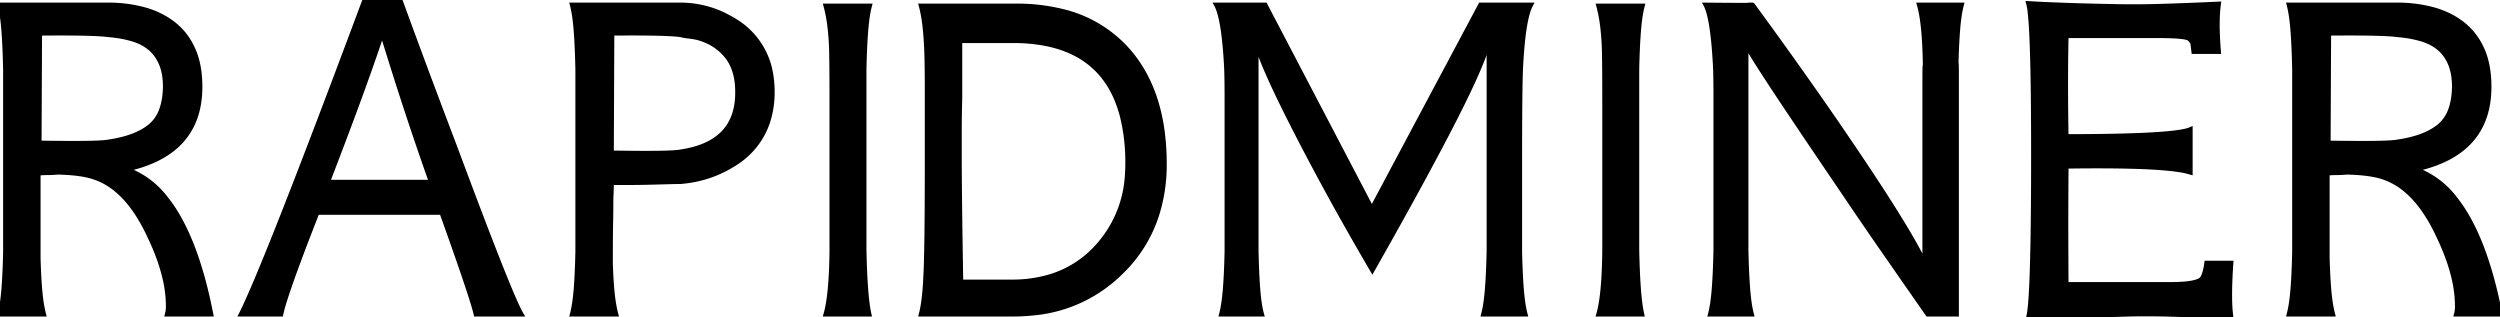 <svg width="503.7" height="63.9" viewBox="0 0 503.7 63.9" xmlns="http://www.w3.org/2000/svg"><g id="svgGroup" stroke-linecap="round" fill-rule="evenodd" font-size="9pt" stroke="#000" stroke-width="0.25mm" fill="#000" style="stroke:#000;stroke-width:0.25mm;fill:#000"><path d="M 298.3 1 L 308.4 1 A 8.727 8.727 0 0 0 307.752 2.692 Q 306.942 5.516 306.542 11.162 A 121.556 121.556 0 0 0 306.4 13.5 Q 306.3 15.4 306.25 20.1 Q 306.2 24.8 306.2 32.4 L 306.2 50.7 A 186.804 186.804 0 0 0 306.296 53.878 Q 306.345 55.12 306.408 56.226 A 90.236 90.236 0 0 0 306.55 58.3 A 46.604 46.604 0 0 0 306.731 60.12 Q 306.956 61.994 307.3 63.3 L 298.9 63.3 A 17.928 17.928 0 0 0 299.188 61.99 Q 299.478 60.416 299.65 58.25 A 97.807 97.807 0 0 0 299.816 55.698 Q 299.877 54.555 299.923 53.281 A 194.947 194.947 0 0 0 300 50.6 L 300 32.6 L 300 8 A 25.018 25.018 0 0 1 299.221 10.538 Q 297.517 15.307 293 24.15 A 456.149 456.149 0 0 1 289.756 30.372 Q 284.45 40.375 276.5 54.4 Q 270.712 44.504 266.318 36.351 A 417.448 417.448 0 0 1 265.7 35.2 Q 256.762 18.543 254.03 11.327 A 28.01 28.01 0 0 1 253.1 8.5 L 253.1 32.6 L 253.1 50.6 Q 253.169 53.763 253.308 56.24 A 92.732 92.732 0 0 0 253.45 58.35 A 45.739 45.739 0 0 0 253.631 60.187 Q 253.832 61.865 254.129 63.032 A 12.445 12.445 0 0 0 254.2 63.3 L 246.1 63.3 Q 246.6 61.4 246.85 58.3 Q 247.022 56.169 247.123 53.376 A 192.686 192.686 0 0 0 247.2 50.7 L 247.2 32.4 L 247.2 20.1 Q 247.2 15.4 247.1 13.5 A 109.444 109.444 0 0 0 246.833 9.586 Q 246.272 3.188 245.1 1 L 254.9 1 L 276.4 42.1 L 298.3 1 Z M 386.7 1 L 395.2 1 A 17.928 17.928 0 0 0 394.912 2.31 Q 394.622 3.884 394.45 6.05 Q 394.278 8.216 394.177 11.067 A 200.469 200.469 0 0 0 394.1 13.8 A 63.664 63.664 0 0 1 394.113 13.461 Q 394.193 11.573 394.2 15.089 A 355.897 355.897 0 0 1 394.2 15.7 L 394.2 32.3 L 394.2 63.3 L 388.4 63.3 Q 383.8 56.7 379.7 50.8 Q 375.6 44.9 372.1 39.7 A 4018.453 4018.453 0 0 1 368.066 33.756 Q 362.338 25.3 358.55 19.6 Q 353.5 12 351.8 9 L 351.8 32.3 L 351.8 50.4 Q 351.869 53.563 352.008 56.063 A 96.825 96.825 0 0 0 352.15 58.2 A 48.471 48.471 0 0 0 352.331 60.073 Q 352.556 61.994 352.9 63.3 L 344.6 63.3 A 17.928 17.928 0 0 0 344.888 61.99 Q 345.178 60.416 345.35 58.25 Q 345.522 56.084 345.623 53.233 A 200.469 200.469 0 0 0 345.7 50.5 L 345.7 32.1 L 345.7 19.8 A 349.412 349.412 0 0 0 345.694 17.694 Q 345.68 15.374 345.632 14.031 A 37.03 37.03 0 0 0 345.6 13.3 Q 345.1 3.7 343.7 1 Q 353.101 1.099 353.101 1.002 A 0.003 0.003 0 0 0 353.1 1 Q 357.5 7 361.45 12.55 Q 365.4 18.1 369 23.3 Q 376.335 33.945 380.83 41.029 A 260.13 260.13 0 0 1 381.85 42.65 Q 386.5 50.1 387.8 53.2 L 387.8 32.2 L 387.8 16.55 Q 387.8 12.094 387.896 13.728 A 23.039 23.039 0 0 1 387.9 13.8 Q 387.825 7.015 387.181 3.185 A 19.668 19.668 0 0 0 386.7 1 Z M 447 10.4 L 442 10.4 L 441.8 8.8 A 0.471 0.471 0 0 0 441.759 8.622 Q 441.654 8.37 441.283 7.984 A 6.255 6.255 0 0 0 441.2 7.9 Q 440.842 7.274 436.002 7.208 A 88.362 88.362 0 0 0 434.8 7.2 L 416.3 7.2 Q 416.125 15.337 416.256 24.777 A 637.058 637.058 0 0 0 416.3 27.5 A 523.753 523.753 0 0 0 423.791 27.451 Q 438.619 27.237 441.3 26.1 L 441.3 34.7 A 15.285 15.285 0 0 0 439.068 34.213 Q 432.899 33.255 416.3 33.5 A 1261.206 1261.206 0 0 0 416.251 43.519 Q 416.245 49.419 416.288 55.719 A 1701.327 1701.327 0 0 0 416.3 57.3 L 437.4 57.3 A 38.043 38.043 0 0 0 439.267 57.258 Q 442.969 57.075 443.7 56.1 A 3.439 3.439 0 0 0 444.014 55.491 Q 444.384 54.581 444.6 53 L 449.5 53 A 128.956 128.956 0 0 0 449.348 55.634 Q 449.132 60.226 449.393 62.91 A 18.299 18.299 0 0 0 449.5 63.8 A 792.323 792.323 0 0 0 443.605 63.545 Q 440.816 63.435 438.33 63.36 A 472.559 472.559 0 0 0 438 63.35 Q 432.9 63.2 428.9 63.3 Q 425.8 63.4 420.75 63.55 A 7942.631 7942.631 0 0 1 416.688 63.67 Q 414.882 63.722 412.885 63.78 A 15017.348 15017.348 0 0 1 408.7 63.9 Q 409.551 61.093 409.678 39.19 A 1433.594 1433.594 0 0 0 409.7 30.9 Q 409.7 8.706 409.019 2.577 A 11.587 11.587 0 0 0 408.7 0.7 Q 414.693 1.058 424.048 1.256 A 806.878 806.878 0 0 0 426.3 1.3 Q 430.3 1.4 435.45 1.25 A 556.293 556.293 0 0 0 440.822 1.066 Q 443.659 0.956 446.797 0.809 A 901.826 901.826 0 0 0 447 0.8 A 22.923 22.923 0 0 0 446.829 2.456 Q 446.629 5.348 446.935 9.555 A 91.201 91.201 0 0 0 447 10.4 Z M 42.5 63.3 L 33.7 63.3 A 8.239 8.239 0 0 0 33.797 62.866 A 6.538 6.538 0 0 0 33.85 62.55 Q 33.9 62.2 33.9 61.7 A 25.296 25.296 0 0 0 33.154 55.794 Q 32.194 51.8 30 47.3 A 33.853 33.853 0 0 0 27.287 42.493 Q 25.611 40.054 23.69 38.41 A 13.991 13.991 0 0 0 18.7 35.6 Q 16.211 34.834 11.982 34.71 A 53.15 53.15 0 0 0 11.6 34.7 A 19.649 19.649 0 0 1 9.709 34.8 A 18.105 18.105 0 0 1 9.65 34.8 A 19.546 19.546 0 0 0 7.762 34.894 A 21.322 21.322 0 0 0 7.7 34.9 L 7.7 51.9 A 143.077 143.077 0 0 0 7.796 54.616 Q 7.894 56.769 8.05 58.55 A 40.888 40.888 0 0 0 8.272 60.549 Q 8.487 62.111 8.8 63.3 L 0 63.3 A 18.82 18.82 0 0 0 0.314 61.858 Q 0.586 60.352 0.75 58.35 Q 0.999 55.309 1.099 50.826 A 235.844 235.844 0 0 0 1.1 50.8 L 1.1 32.4 L 1.1 14 Q 1.031 10.769 0.892 8.246 A 95.27 95.27 0 0 0 0.75 6.1 A 48.471 48.471 0 0 0 0.569 4.227 Q 0.344 2.306 0 1 L 21.9 1 A 27.382 27.382 0 0 1 28.1 1.688 A 25.224 25.224 0 0 1 28.95 1.9 A 17.321 17.321 0 0 1 33.352 3.736 A 15.7 15.7 0 0 1 34.85 4.75 A 13.049 13.049 0 0 1 38.47 9.081 A 15.503 15.503 0 0 1 38.85 9.85 Q 40.162 12.7 40.287 16.655 A 26.761 26.761 0 0 1 40.3 17.5 Q 40.3 30.874 25.457 34.088 A 35.395 35.395 0 0 1 25.4 34.1 A 17.488 17.488 0 0 1 33.523 40.128 Q 39.438 47.613 42.5 63.3 Z M 503.7 63.3 L 494.9 63.3 A 8.239 8.239 0 0 0 494.997 62.866 A 6.538 6.538 0 0 0 495.05 62.55 Q 495.1 62.2 495.1 61.7 A 25.296 25.296 0 0 0 494.354 55.794 Q 493.394 51.8 491.2 47.3 A 33.853 33.853 0 0 0 488.487 42.493 Q 486.811 40.054 484.89 38.41 A 13.991 13.991 0 0 0 479.9 35.6 Q 477.411 34.834 473.182 34.71 A 53.15 53.15 0 0 0 472.8 34.7 A 19.649 19.649 0 0 1 470.909 34.8 A 18.105 18.105 0 0 1 470.85 34.8 A 19.546 19.546 0 0 0 468.962 34.894 A 21.322 21.322 0 0 0 468.9 34.9 L 468.9 51.9 A 143.077 143.077 0 0 0 468.996 54.616 Q 469.094 56.769 469.25 58.55 A 40.888 40.888 0 0 0 469.472 60.549 Q 469.687 62.111 470 63.3 L 461.2 63.3 A 18.82 18.82 0 0 0 461.514 61.858 Q 461.786 60.352 461.95 58.35 Q 462.199 55.309 462.299 50.826 A 235.844 235.844 0 0 0 462.3 50.8 L 462.3 32.4 L 462.3 14 Q 462.231 10.769 462.092 8.246 A 95.27 95.27 0 0 0 461.95 6.1 A 48.471 48.471 0 0 0 461.769 4.227 Q 461.544 2.306 461.2 1 L 483.1 1 A 27.382 27.382 0 0 1 489.3 1.688 A 25.224 25.224 0 0 1 490.15 1.9 A 17.321 17.321 0 0 1 494.552 3.736 A 15.7 15.7 0 0 1 496.05 4.75 A 13.049 13.049 0 0 1 499.67 9.081 A 15.503 15.503 0 0 1 500.05 9.85 Q 501.362 12.7 501.487 16.655 A 26.761 26.761 0 0 1 501.5 17.5 Q 501.5 30.874 486.657 34.088 A 35.395 35.395 0 0 1 486.6 34.1 A 17.488 17.488 0 0 1 494.723 40.128 Q 500.638 47.613 503.7 63.3 Z M 105 63.3 L 95.9 63.3 Q 95.302 60.567 90.691 47.545 A 1332.349 1332.349 0 0 0 89 42.8 L 63.9 42.8 Q 58.841 55.686 57.218 61.009 A 29.323 29.323 0 0 0 56.6 63.3 L 48.6 63.3 Q 53.5 53.6 73.5 0 L 80.6 0 Q 83.7 8.5 86.45 15.85 Q 89.2 23.2 91.6 29.5 Q 102.328 58.33 104.798 62.941 A 9.358 9.358 0 0 0 105 63.3 Z M 204 63.3 L 185.6 63.3 A 20.911 20.911 0 0 0 185.989 61.407 Q 186.363 59.1 186.5 55.8 A 80.232 80.232 0 0 0 186.602 53.504 Q 186.8 47.456 186.8 32.1 L 186.8 18.65 A 475.619 475.619 0 0 0 186.794 16.134 Q 186.775 12.6 186.7 10.5 Q 186.6 7.7 186.35 5.4 A 32.013 32.013 0 0 0 185.99 2.939 A 25.035 25.035 0 0 0 185.6 1.2 L 204.7 1.2 A 38.237 38.237 0 0 1 213.889 2.24 A 25.516 25.516 0 0 1 227.1 10 Q 234.6 18.4 234.6 33 A 33.174 33.174 0 0 1 232.964 43.631 A 27.839 27.839 0 0 1 225.9 54.8 A 28.655 28.655 0 0 1 208.068 63.092 A 38.902 38.902 0 0 1 204 63.3 Z M 124.1 63.3 L 115.3 63.3 A 18.82 18.82 0 0 0 115.614 61.858 Q 115.886 60.352 116.05 58.35 Q 116.299 55.309 116.399 50.826 A 235.844 235.844 0 0 0 116.4 50.8 L 116.4 32.4 L 116.4 14 Q 116.331 10.769 116.192 8.246 A 95.27 95.27 0 0 0 116.05 6.1 A 48.471 48.471 0 0 0 115.869 4.227 Q 115.644 2.306 115.3 1 L 137.2 1 A 20.019 20.019 0 0 1 146.534 3.349 A 24.598 24.598 0 0 1 148.2 4.3 A 15.383 15.383 0 0 1 155.381 15.405 A 21.171 21.171 0 0 1 155.6 18.5 A 19.07 19.07 0 0 1 154.629 24.736 A 15.641 15.641 0 0 1 148.4 32.7 Q 143.3 36.1 137.1 36.6 Q 136.411 36.6 135.253 36.629 A 184.212 184.212 0 0 0 134.5 36.65 Q 132.8 36.7 130.75 36.75 Q 128.7 36.8 126.7 36.8 L 123.2 36.8 Q 123.2 38.052 123.16 38.865 A 19.488 19.488 0 0 1 123.15 39.05 Q 123.1 39.9 123.1 41.3 Q 123.1 42.372 123.071 44.176 A 448.077 448.077 0 0 1 123.05 45.35 Q 123 48 123 52.9 Q 123.08 55.636 123.258 57.821 A 62.081 62.081 0 0 0 123.35 58.85 A 35.721 35.721 0 0 0 123.617 60.957 Q 123.819 62.231 124.1 63.3 Z M 204.1 8.2 L 193.4 8.2 L 193.4 19.7 Q 193.3 23.5 193.3 26.4 L 193.3 31.2 A 654.088 654.088 0 0 0 193.319 35.837 Q 193.372 43.285 193.578 55.506 A 4285.374 4285.374 0 0 0 193.6 56.8 L 203.9 56.8 A 26.197 26.197 0 0 0 211.673 55.7 A 20.791 20.791 0 0 0 220.7 50.1 A 23.243 23.243 0 0 0 227.117 35.289 A 30.864 30.864 0 0 0 227.2 33 A 38.512 38.512 0 0 0 226.114 23.412 Q 222.943 11.112 210.508 8.758 A 34.479 34.479 0 0 0 204.1 8.2 Z M 166.4 1.2 L 175.2 1.2 A 17.928 17.928 0 0 0 174.912 2.51 Q 174.622 4.084 174.45 6.25 A 97.807 97.807 0 0 0 174.284 8.802 Q 174.223 9.945 174.177 11.219 A 194.947 194.947 0 0 0 174.1 13.9 L 174.1 32.3 L 174.1 50.4 A 192.116 192.116 0 0 0 174.232 54.607 Q 174.475 60.21 175.014 62.898 A 15.397 15.397 0 0 0 175.1 63.3 L 166.4 63.3 Q 167.229 60.435 167.49 54.615 A 122.716 122.716 0 0 0 167.6 50.5 L 167.6 21.9 A 1657.117 1657.117 0 0 0 167.596 18.353 Q 167.582 11.829 167.512 9.728 A 32.648 32.648 0 0 0 167.5 9.4 A 57.64 57.64 0 0 0 167.316 6.642 A 47.176 47.176 0 0 0 167.15 5.1 Q 166.9 3.1 166.4 1.2 Z M 322.1 1.2 L 330.9 1.2 A 17.928 17.928 0 0 0 330.612 2.51 Q 330.322 4.084 330.15 6.25 A 97.807 97.807 0 0 0 329.984 8.802 Q 329.923 9.945 329.877 11.219 A 194.947 194.947 0 0 0 329.8 13.9 L 329.8 32.3 L 329.8 50.4 A 192.116 192.116 0 0 0 329.932 54.607 Q 330.175 60.21 330.714 62.898 A 15.397 15.397 0 0 0 330.8 63.3 L 322.1 63.3 Q 322.929 60.435 323.19 54.615 A 122.716 122.716 0 0 0 323.3 50.5 L 323.3 21.9 A 1657.117 1657.117 0 0 0 323.296 18.353 Q 323.282 11.829 323.212 9.728 A 32.648 32.648 0 0 0 323.2 9.4 A 57.64 57.64 0 0 0 323.016 6.642 A 47.176 47.176 0 0 0 322.85 5.1 Q 322.6 3.1 322.1 1.2 Z M 123.3 6.7 L 123.2 30.8 Q 129.2 30.9 132.65 30.85 A 100.575 100.575 0 0 0 134.042 30.821 Q 135.885 30.769 136.748 30.656 A 5.335 5.335 0 0 0 137.1 30.6 Q 148.601 28.915 148.601 18.677 A 18.422 18.422 0 0 0 148.6 18.5 Q 148.6 13.4 145.8 10.6 A 10.528 10.528 0 0 0 142.305 8.201 A 13.509 13.509 0 0 0 140.6 7.6 Q 139.7 7.4 138.8 7.3 A 13.343 13.343 0 0 1 137.519 7.096 A 11.608 11.608 0 0 1 137.1 7 A 20.998 20.998 0 0 0 135.731 6.868 Q 132.156 6.619 123.3 6.7 Z M 8 6.7 L 7.9 28.8 Q 13.9 28.9 17.35 28.85 A 100.575 100.575 0 0 0 18.742 28.821 Q 20.585 28.769 21.448 28.656 A 5.335 5.335 0 0 0 21.8 28.6 Q 27.4 27.8 30.3 25.4 A 7.445 7.445 0 0 0 32.488 22.256 Q 33.25 20.271 33.3 17.5 Q 33.3 14.7 32.45 12.75 Q 31.6 10.8 30.1 9.6 A 9.342 9.342 0 0 0 27.881 8.296 A 11.915 11.915 0 0 0 26.45 7.8 A 23.267 23.267 0 0 0 23.328 7.164 A 27.807 27.807 0 0 0 21.8 7 A 20.998 20.998 0 0 0 20.431 6.868 Q 16.856 6.619 8 6.7 Z M 469.2 6.7 L 469.1 28.8 Q 475.1 28.9 478.55 28.85 A 100.575 100.575 0 0 0 479.942 28.821 Q 481.785 28.769 482.648 28.656 A 5.335 5.335 0 0 0 483 28.6 Q 488.6 27.8 491.5 25.4 A 7.445 7.445 0 0 0 493.688 22.256 Q 494.45 20.271 494.5 17.5 Q 494.5 14.7 493.65 12.75 Q 492.8 10.8 491.3 9.6 A 9.342 9.342 0 0 0 489.081 8.296 A 11.915 11.915 0 0 0 487.65 7.8 A 23.267 23.267 0 0 0 484.528 7.164 A 27.807 27.807 0 0 0 483 7 A 20.998 20.998 0 0 0 481.631 6.868 Q 478.056 6.619 469.2 6.7 Z M 66 36.7 L 86.9 36.7 A 658.182 658.182 0 0 1 81.958 22.239 A 600.616 600.616 0 0 1 81.65 21.3 Q 79.2 13.8 77 6.6 Q 75.928 9.892 74.094 15.031 A 721.765 721.765 0 0 1 72.9 18.35 Q 70.2 25.8 66 36.7 Z" vector-effect="non-scaling-stroke"/></g></svg>